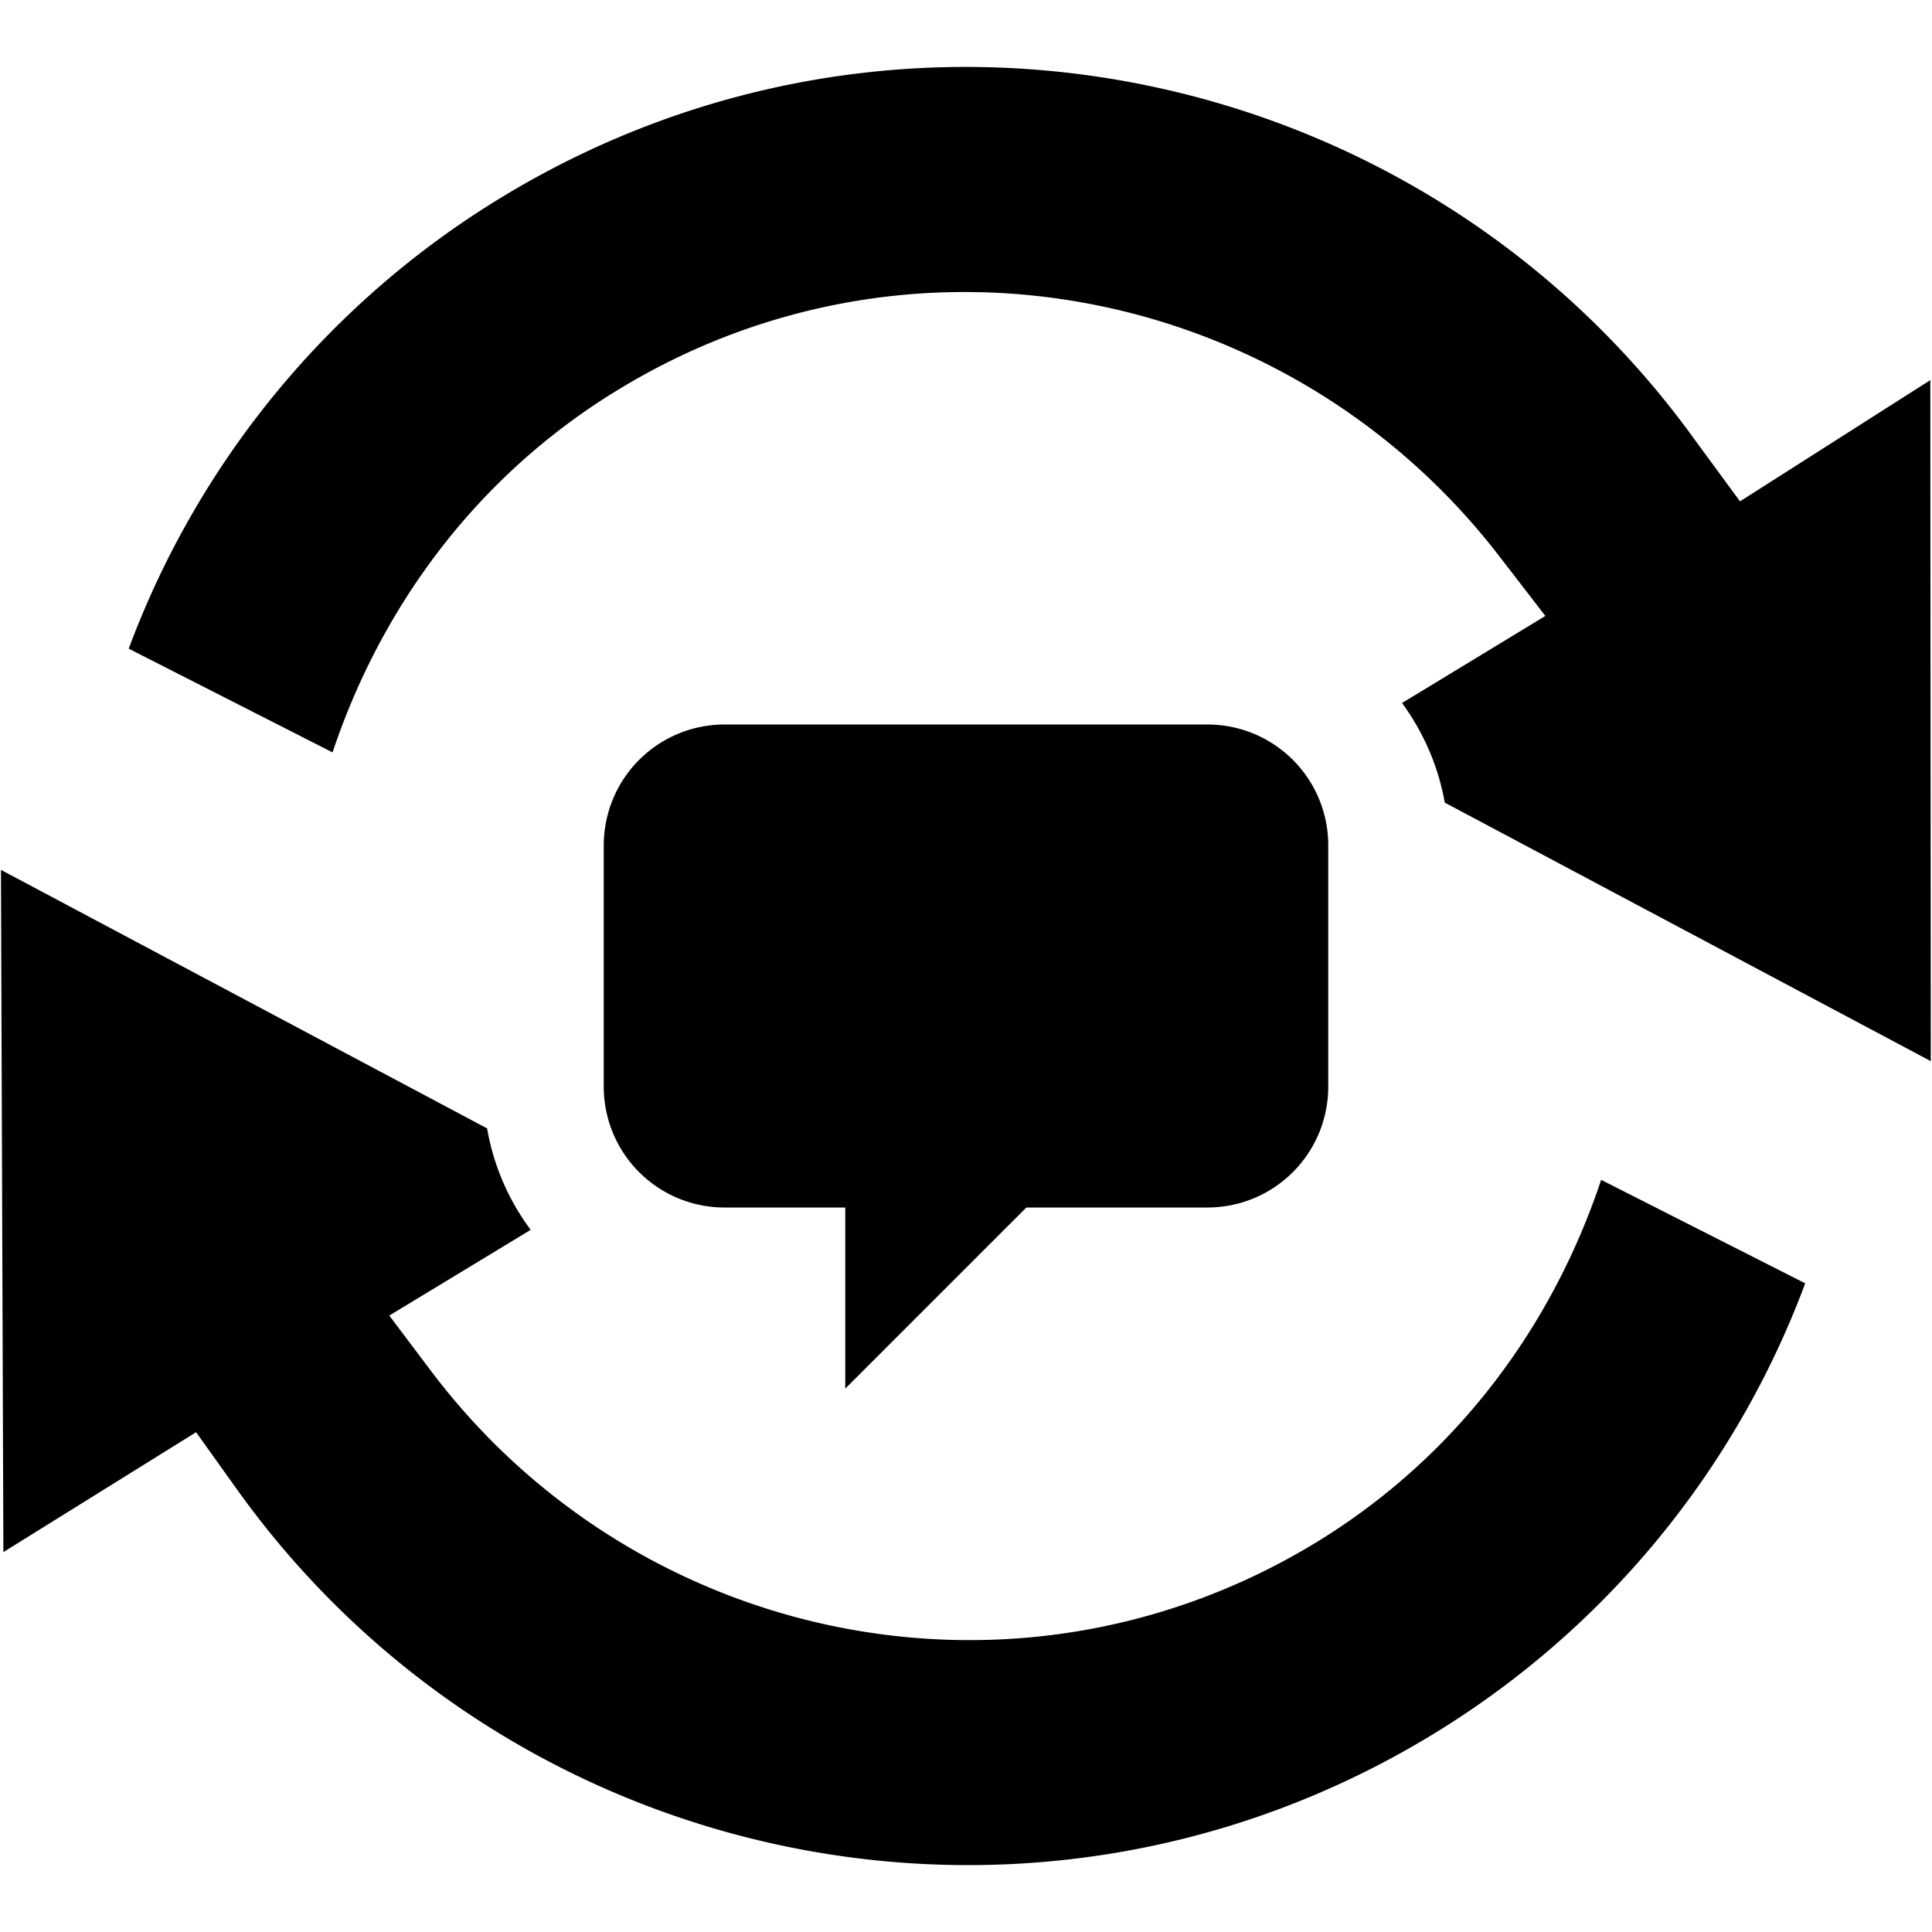 <svg xmlns="http://www.w3.org/2000/svg" width="16" height="16">
    <path d="M8.5 10H10a1 1 0 001-1V7a1 1 0 00-1-1H6a1 1 0 00-.998.941C5 6.961 5 6.98 5 7v2a1 1 0 001 1h1v1.5L8.5 10z"/>
    <path d="M5.122 3.226c2.462-1.5 5.604-.842 7.315 1.407l.361.468-1.187.721c.176.24.3.521.354.825l4.025 2.141-.004-5.64-1.576 1.004-.365-.497C11.8.527 7.494-.397 4.154 1.634a7.386 7.386 0 00-3.088 3.738l1.688.859c.404-1.208 1.195-2.292 2.368-3.005zm5.774 9.55c-2.463 1.498-5.606.842-7.315-1.407l-.357-.474 1.171-.71a1.961 1.961 0 01-.361-.84L.008 7.204l.02 5.65 1.596-.993.346.484c2.246 3.129 6.552 4.053 9.893 2.02a7.392 7.392 0 003.087-3.737l-1.69-.857c-.402 1.206-1.192 2.291-2.364 3.005z"/>
</svg>
